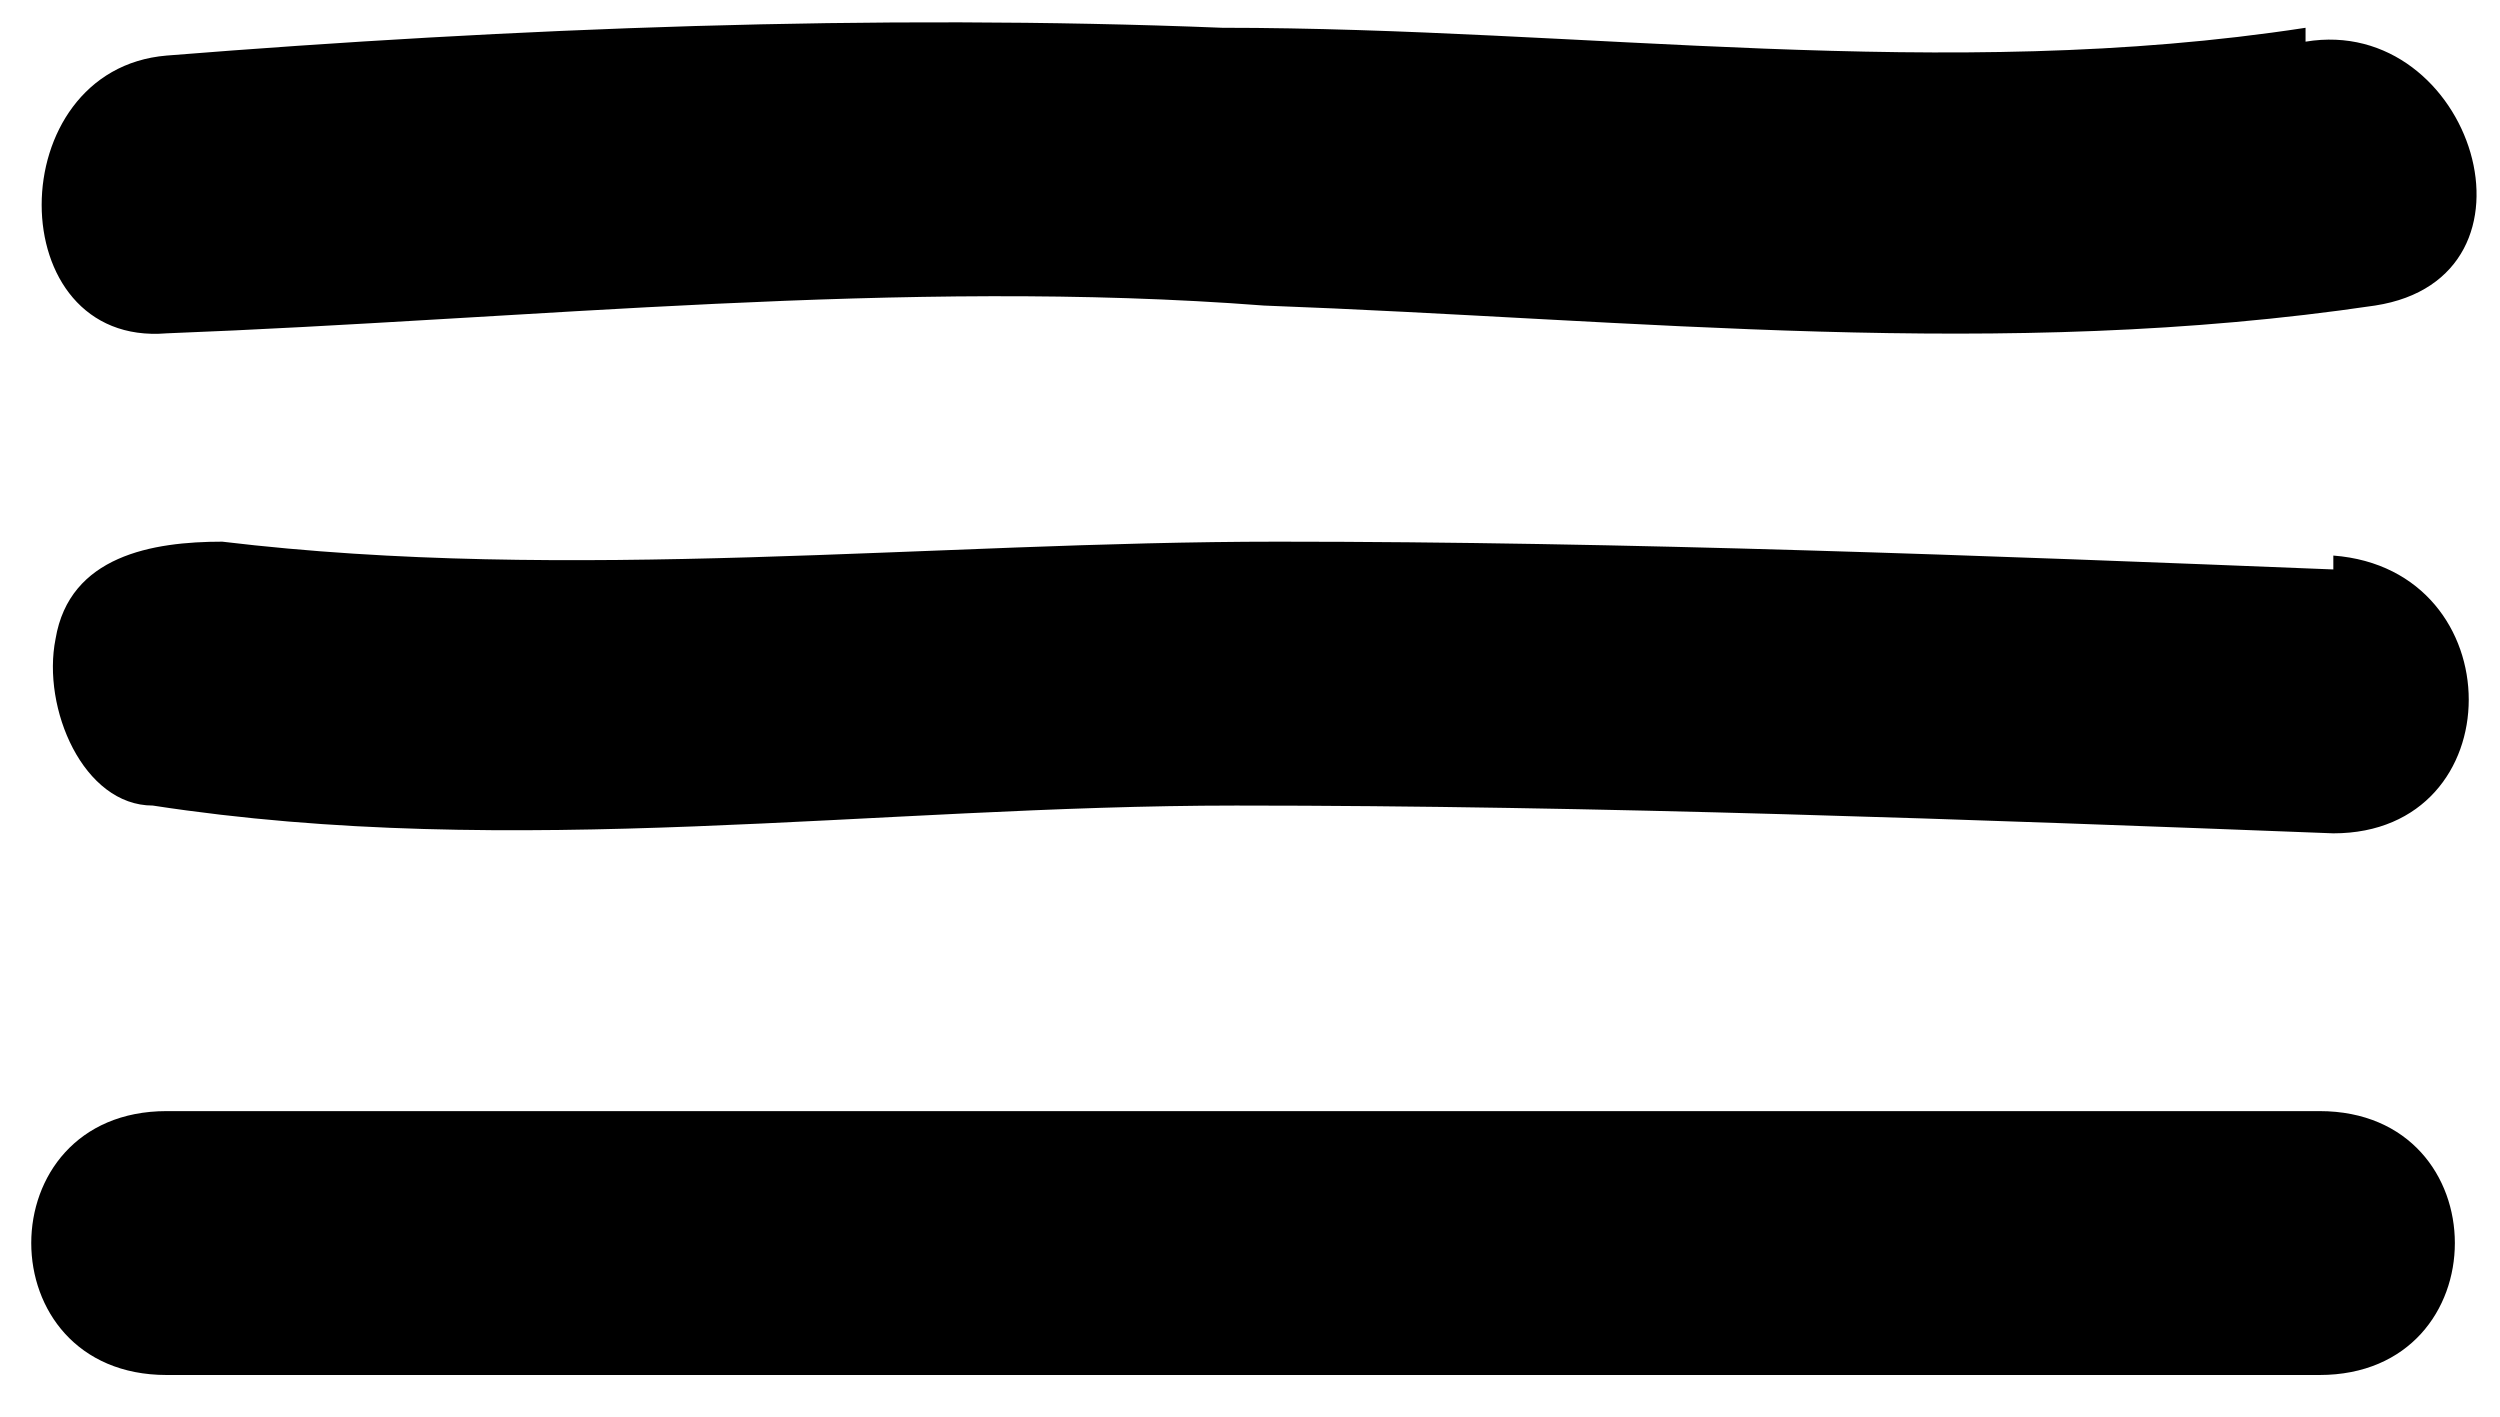 <?xml version="1.0" encoding="UTF-8"?>
<svg id="Layer_1" xmlns="http://www.w3.org/2000/svg" version="1.1" viewBox="0 0 18 10.2">
  <!-- Generator: Adobe Illustrator 29.8.2, SVG Export Plug-In . SVG Version: 2.1.1 Build 3)  -->
  <path d="M16.6.2c-2.6.4-5.2,0-7.8,0-2.5-.1-5.1,0-7.6.2C0,.5,0,2.5,1.2,2.4c2.6-.1,5.3-.4,7.9-.2,2.7.1,5.3.4,8,0,1.3-.2.7-2.1-.5-1.9Z"/>
  <path d="M16.8,4.1c-2.5-.1-5.1-.2-7.6-.2-2.5,0-5.1.3-7.6,0-.5,0-1.1.1-1.2.7-.1.5.2,1.2.7,1.2,2.6.4,5.2,0,7.8,0,2.6,0,5.3.1,7.9.2,1.3,0,1.3-1.9,0-2Z"/>
  <path d="M16.7,8H1.2c-1.3,0-1.3,1.9,0,1.9h15.5c1.3,0,1.3-1.9,0-1.9Z"/>
</svg>